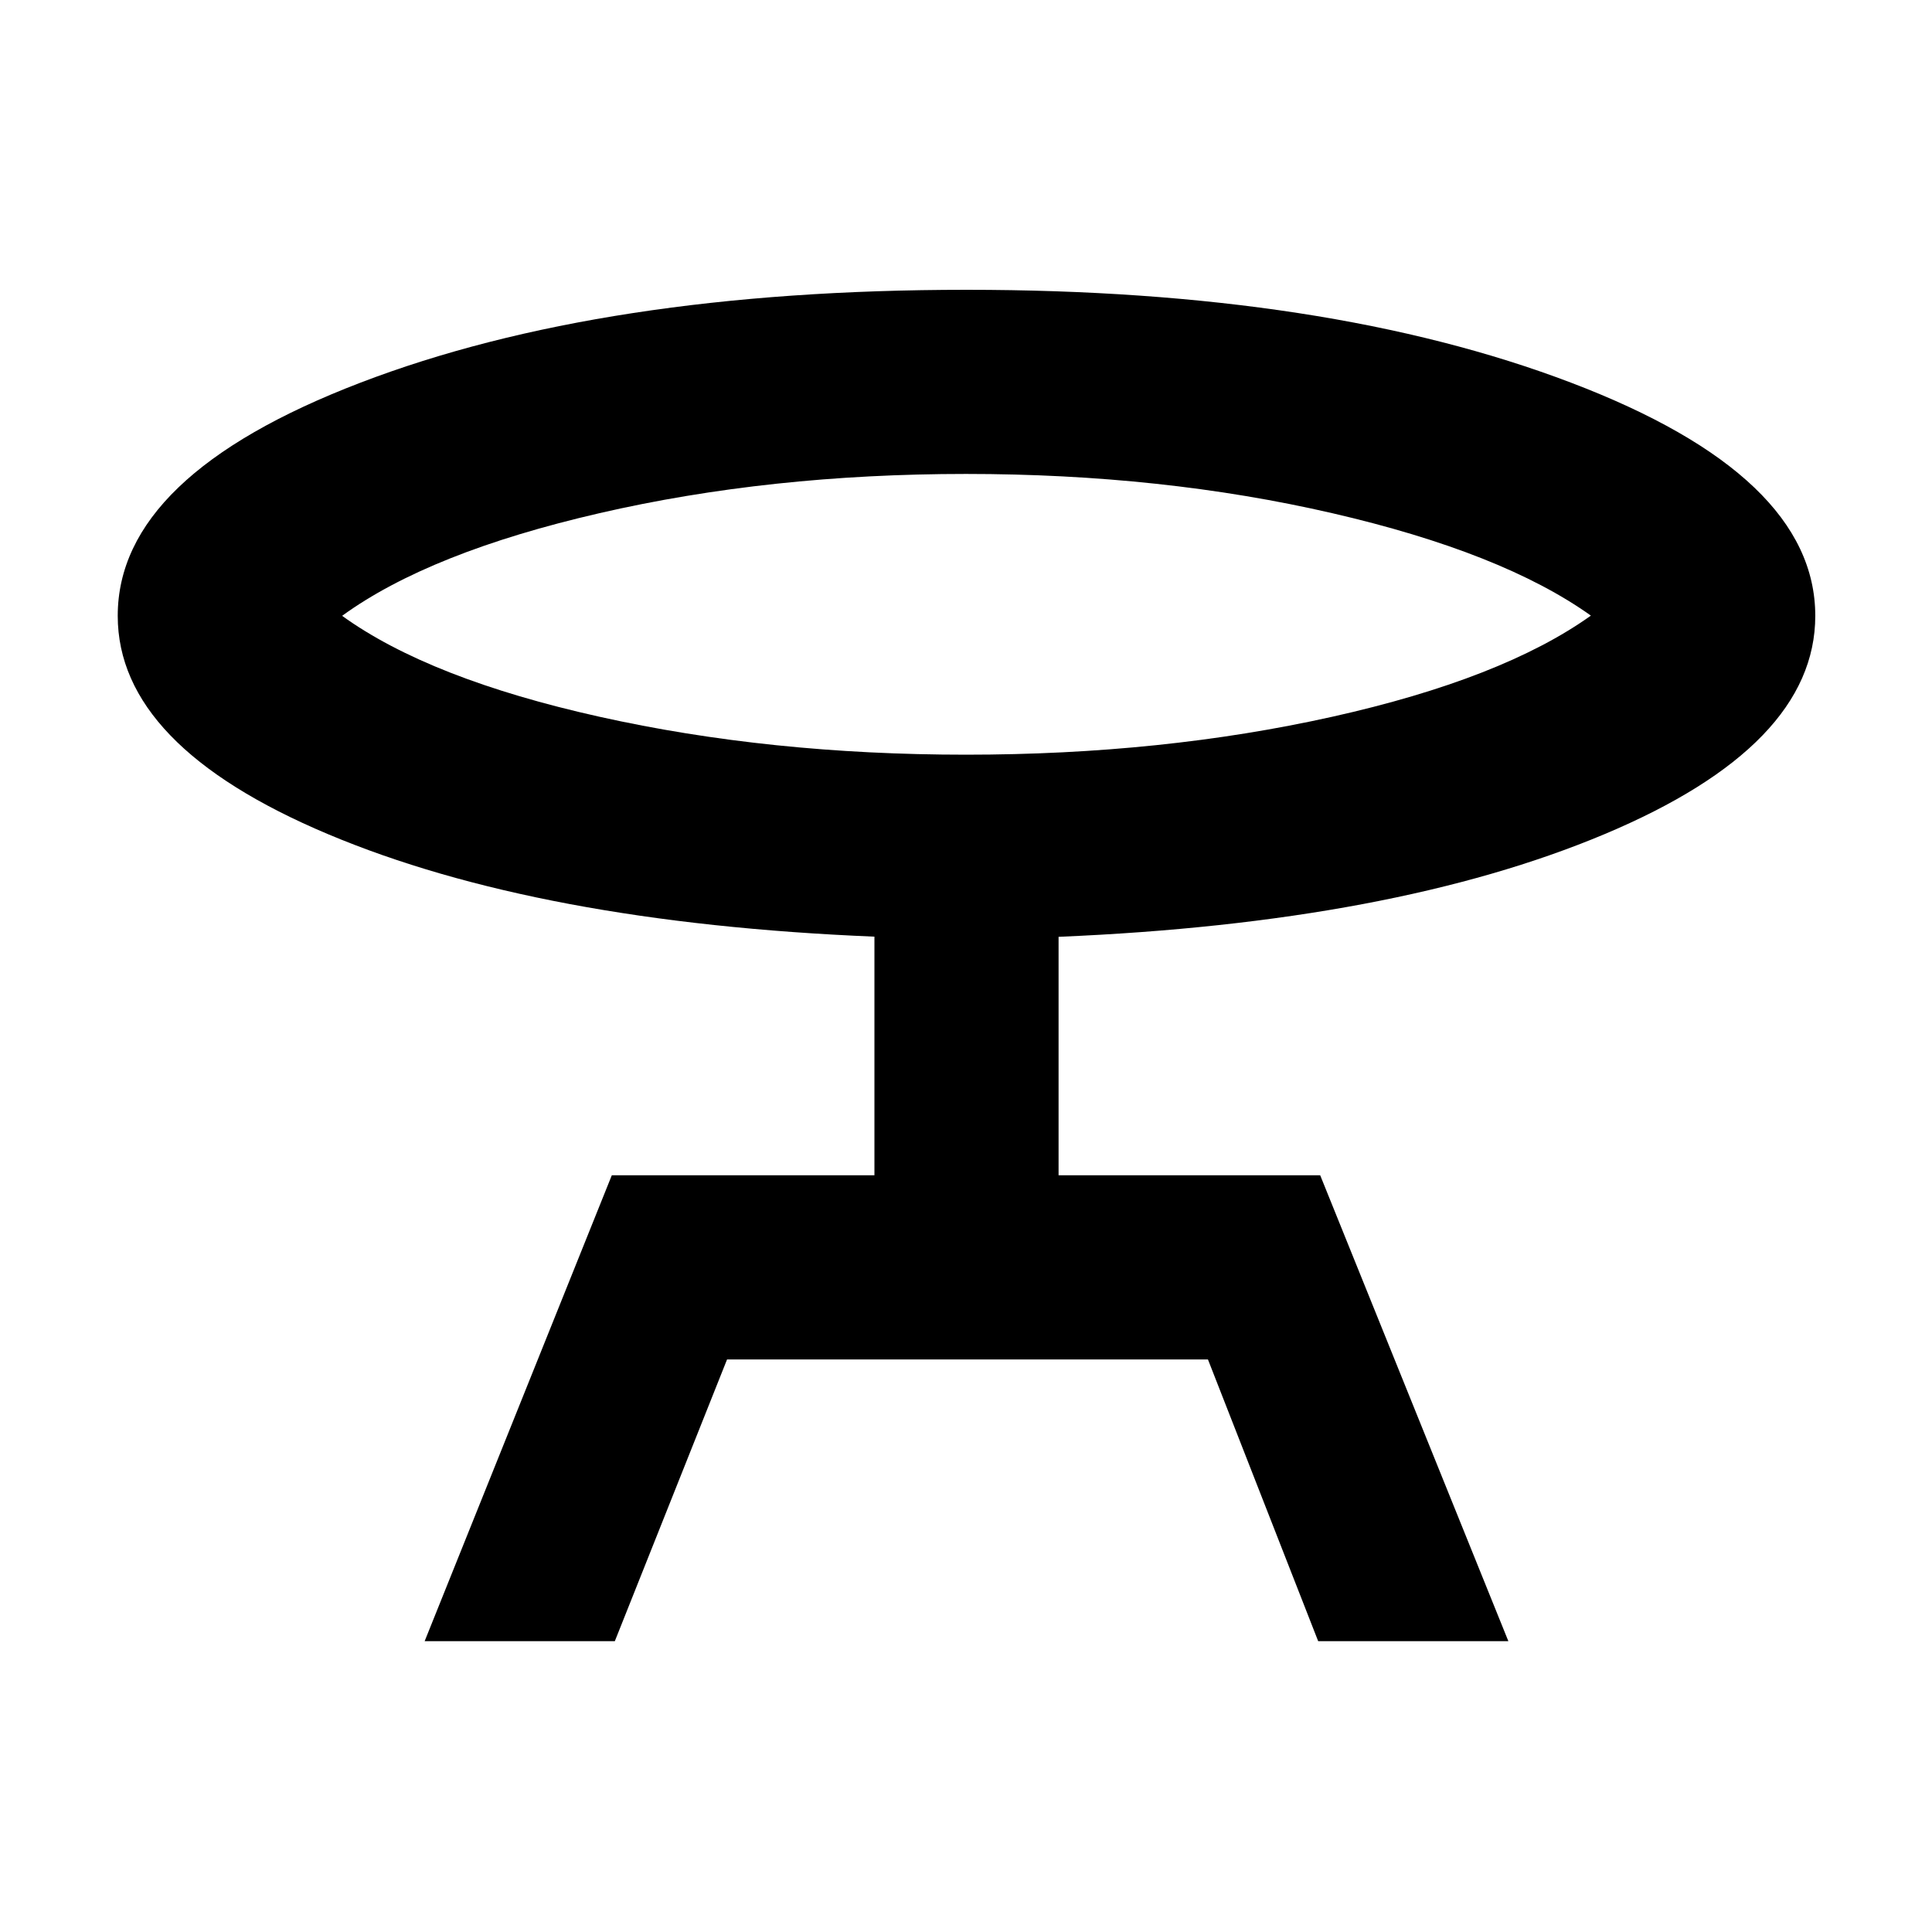 <svg xmlns="http://www.w3.org/2000/svg" height="48" viewBox="0 -960 960 960" width="48"><path d="M211-144.5 304-376h130.5v-118.58q-167-6.92-271.5-50.92T58.5-654q0-69.62 120.5-115.81T480.25-816q179.25 0 300.5 46.19T902-654q0 64.5-104.75 108.5T526-494.5V-376h130l93.5 231.5H655l-54.78-140H361.27l-55.77 140H211ZM480-585q97.5 0 182-18.85 84.5-18.86 128.5-50.25-44-31.4-128.5-50.9t-182-19.5q-97.5 0-182.03 19.47Q213.43-685.57 170-654q43.43 31.35 127.97 50.17Q382.5-585 480-585Zm0-69Z"/></svg>